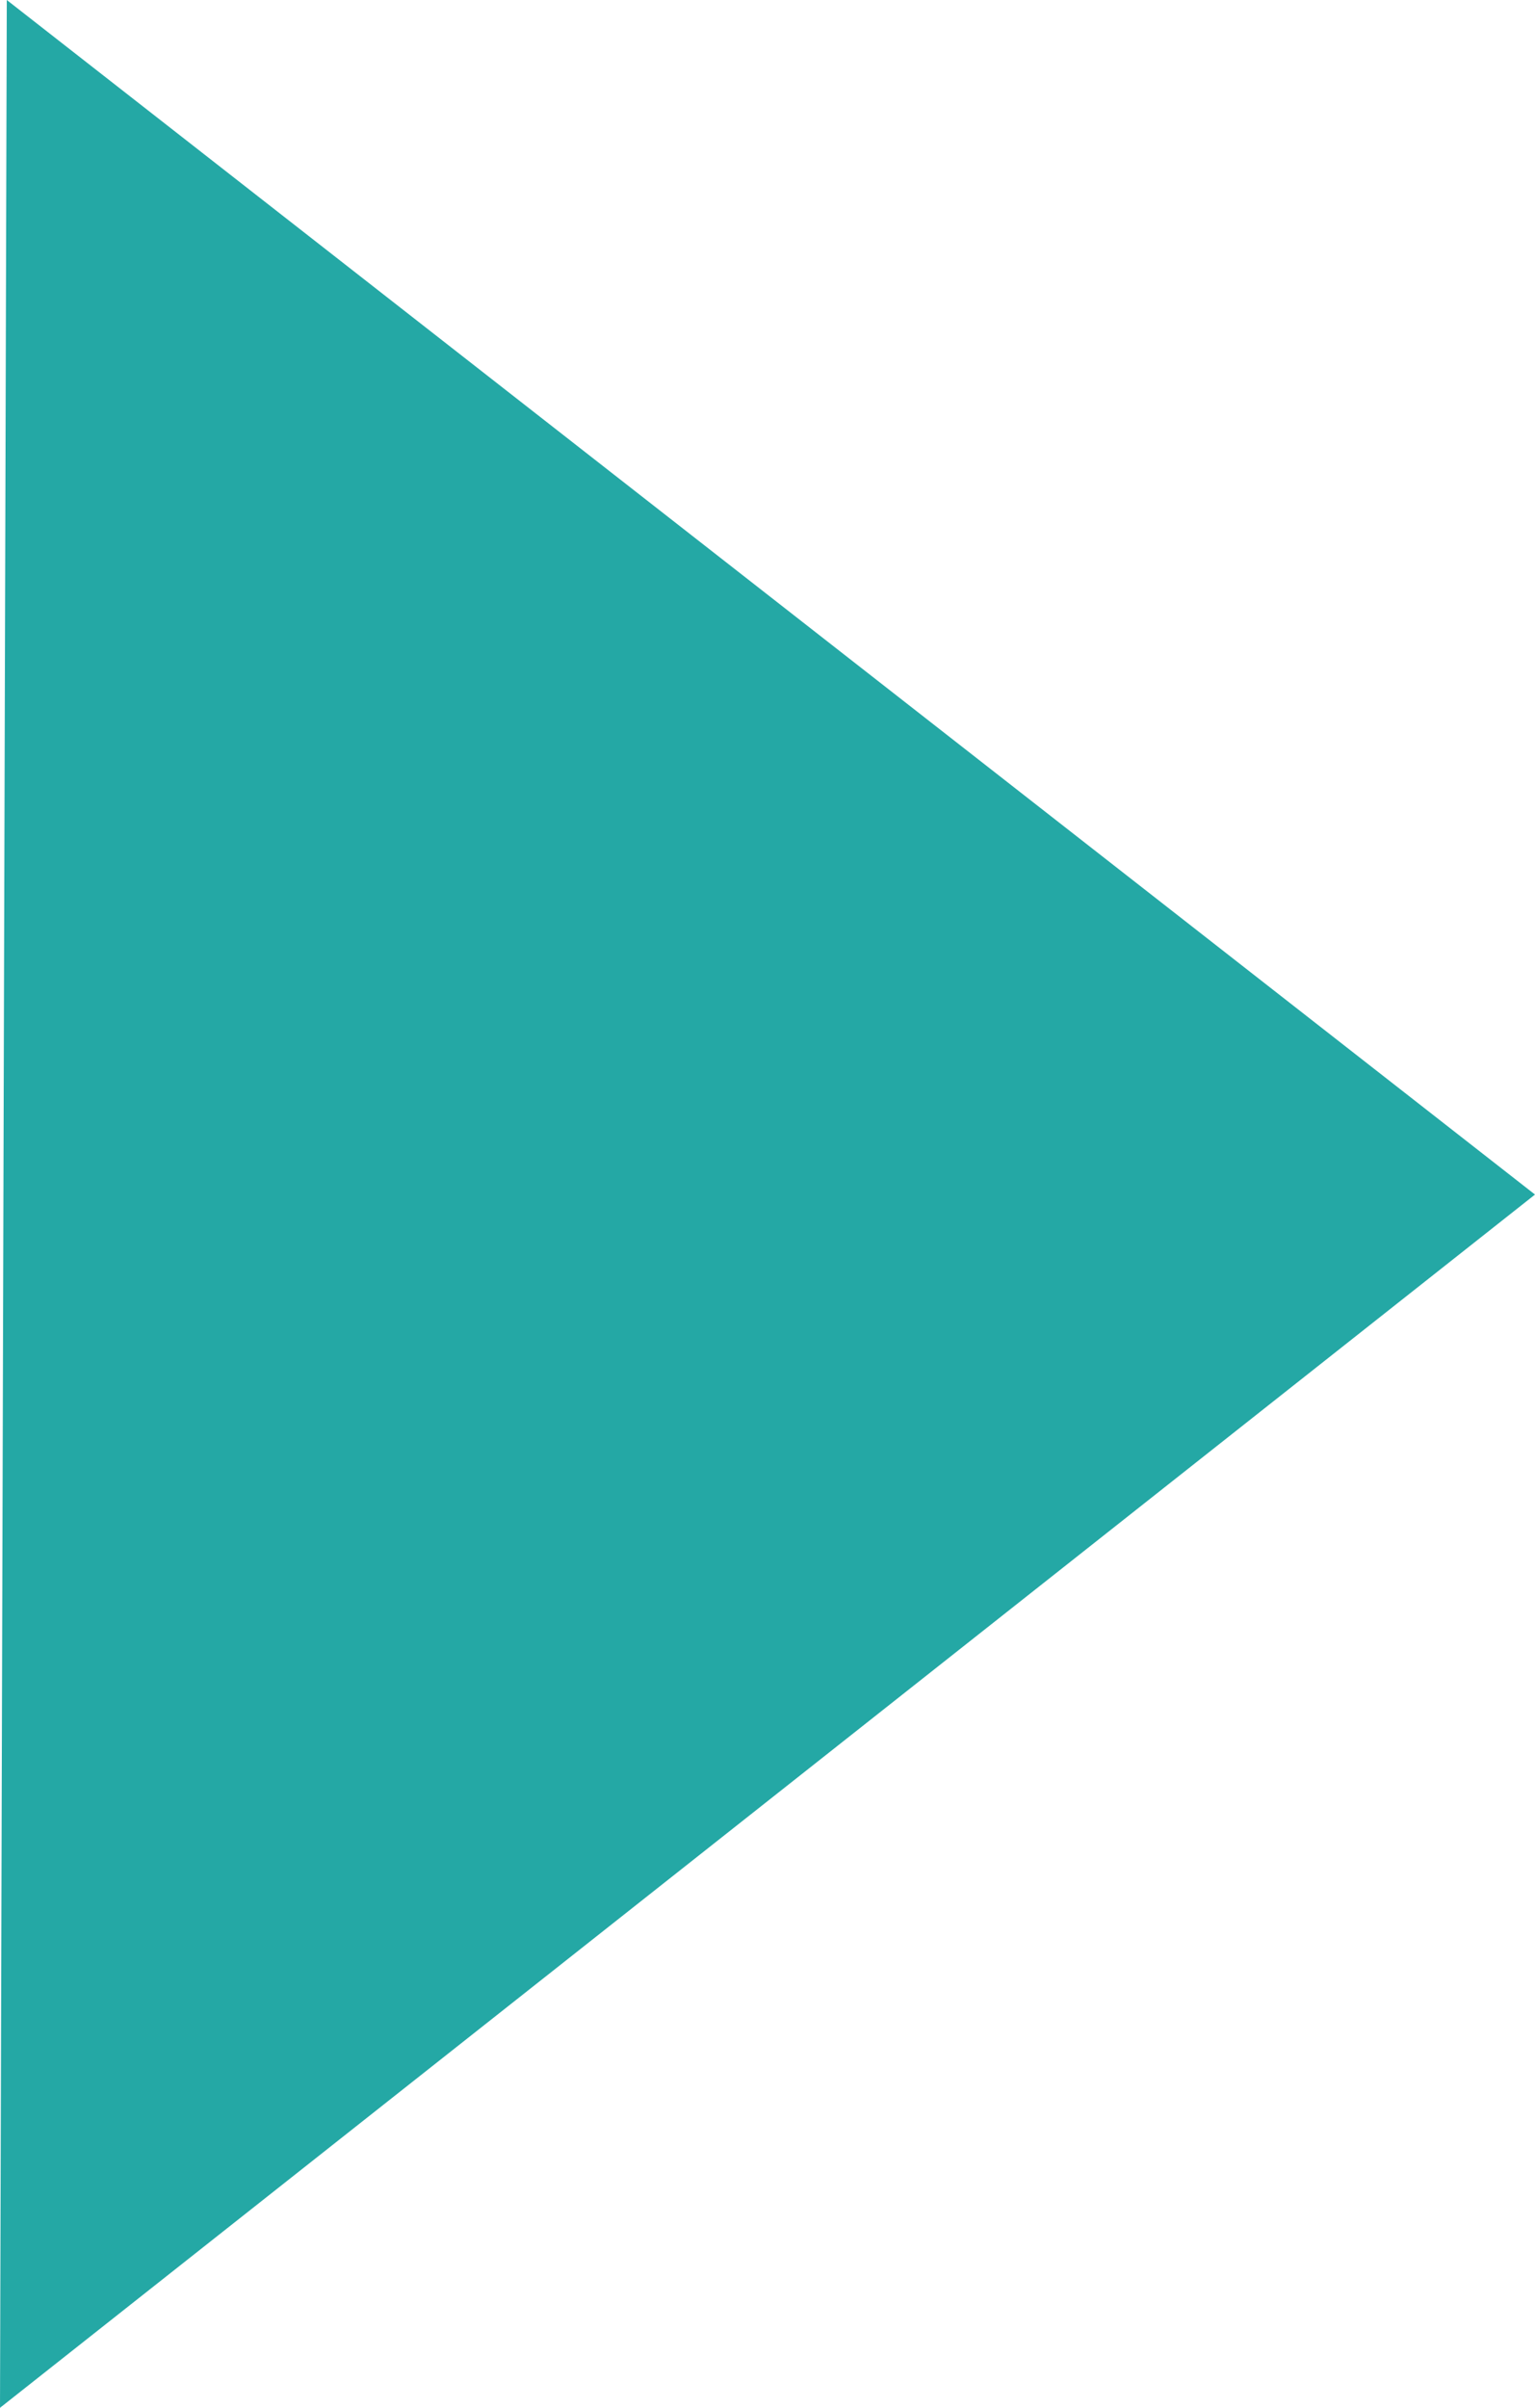 <?xml version="1.0" encoding="utf-8"?>
<!-- Generator: Adobe Illustrator 24.1.3, SVG Export Plug-In . SVG Version: 6.00 Build 0)  -->
<svg version="1.1" id="Calque_1" xmlns="http://www.w3.org/2000/svg" xmlns:xlink="http://www.w3.org/1999/xlink" x="0px" y="0px"
	 viewBox="0 0 90.4 141.7" style="enable-background:new 0 0 90.4 141.7;" xml:space="preserve">
<style type="text/css">
	.st0{fill:#24A8A5;}
</style>
<path id="Tracé_139" class="st0" d="M0.4,0l90,70.3L0,141.7L0.4,0z"/>
</svg>
